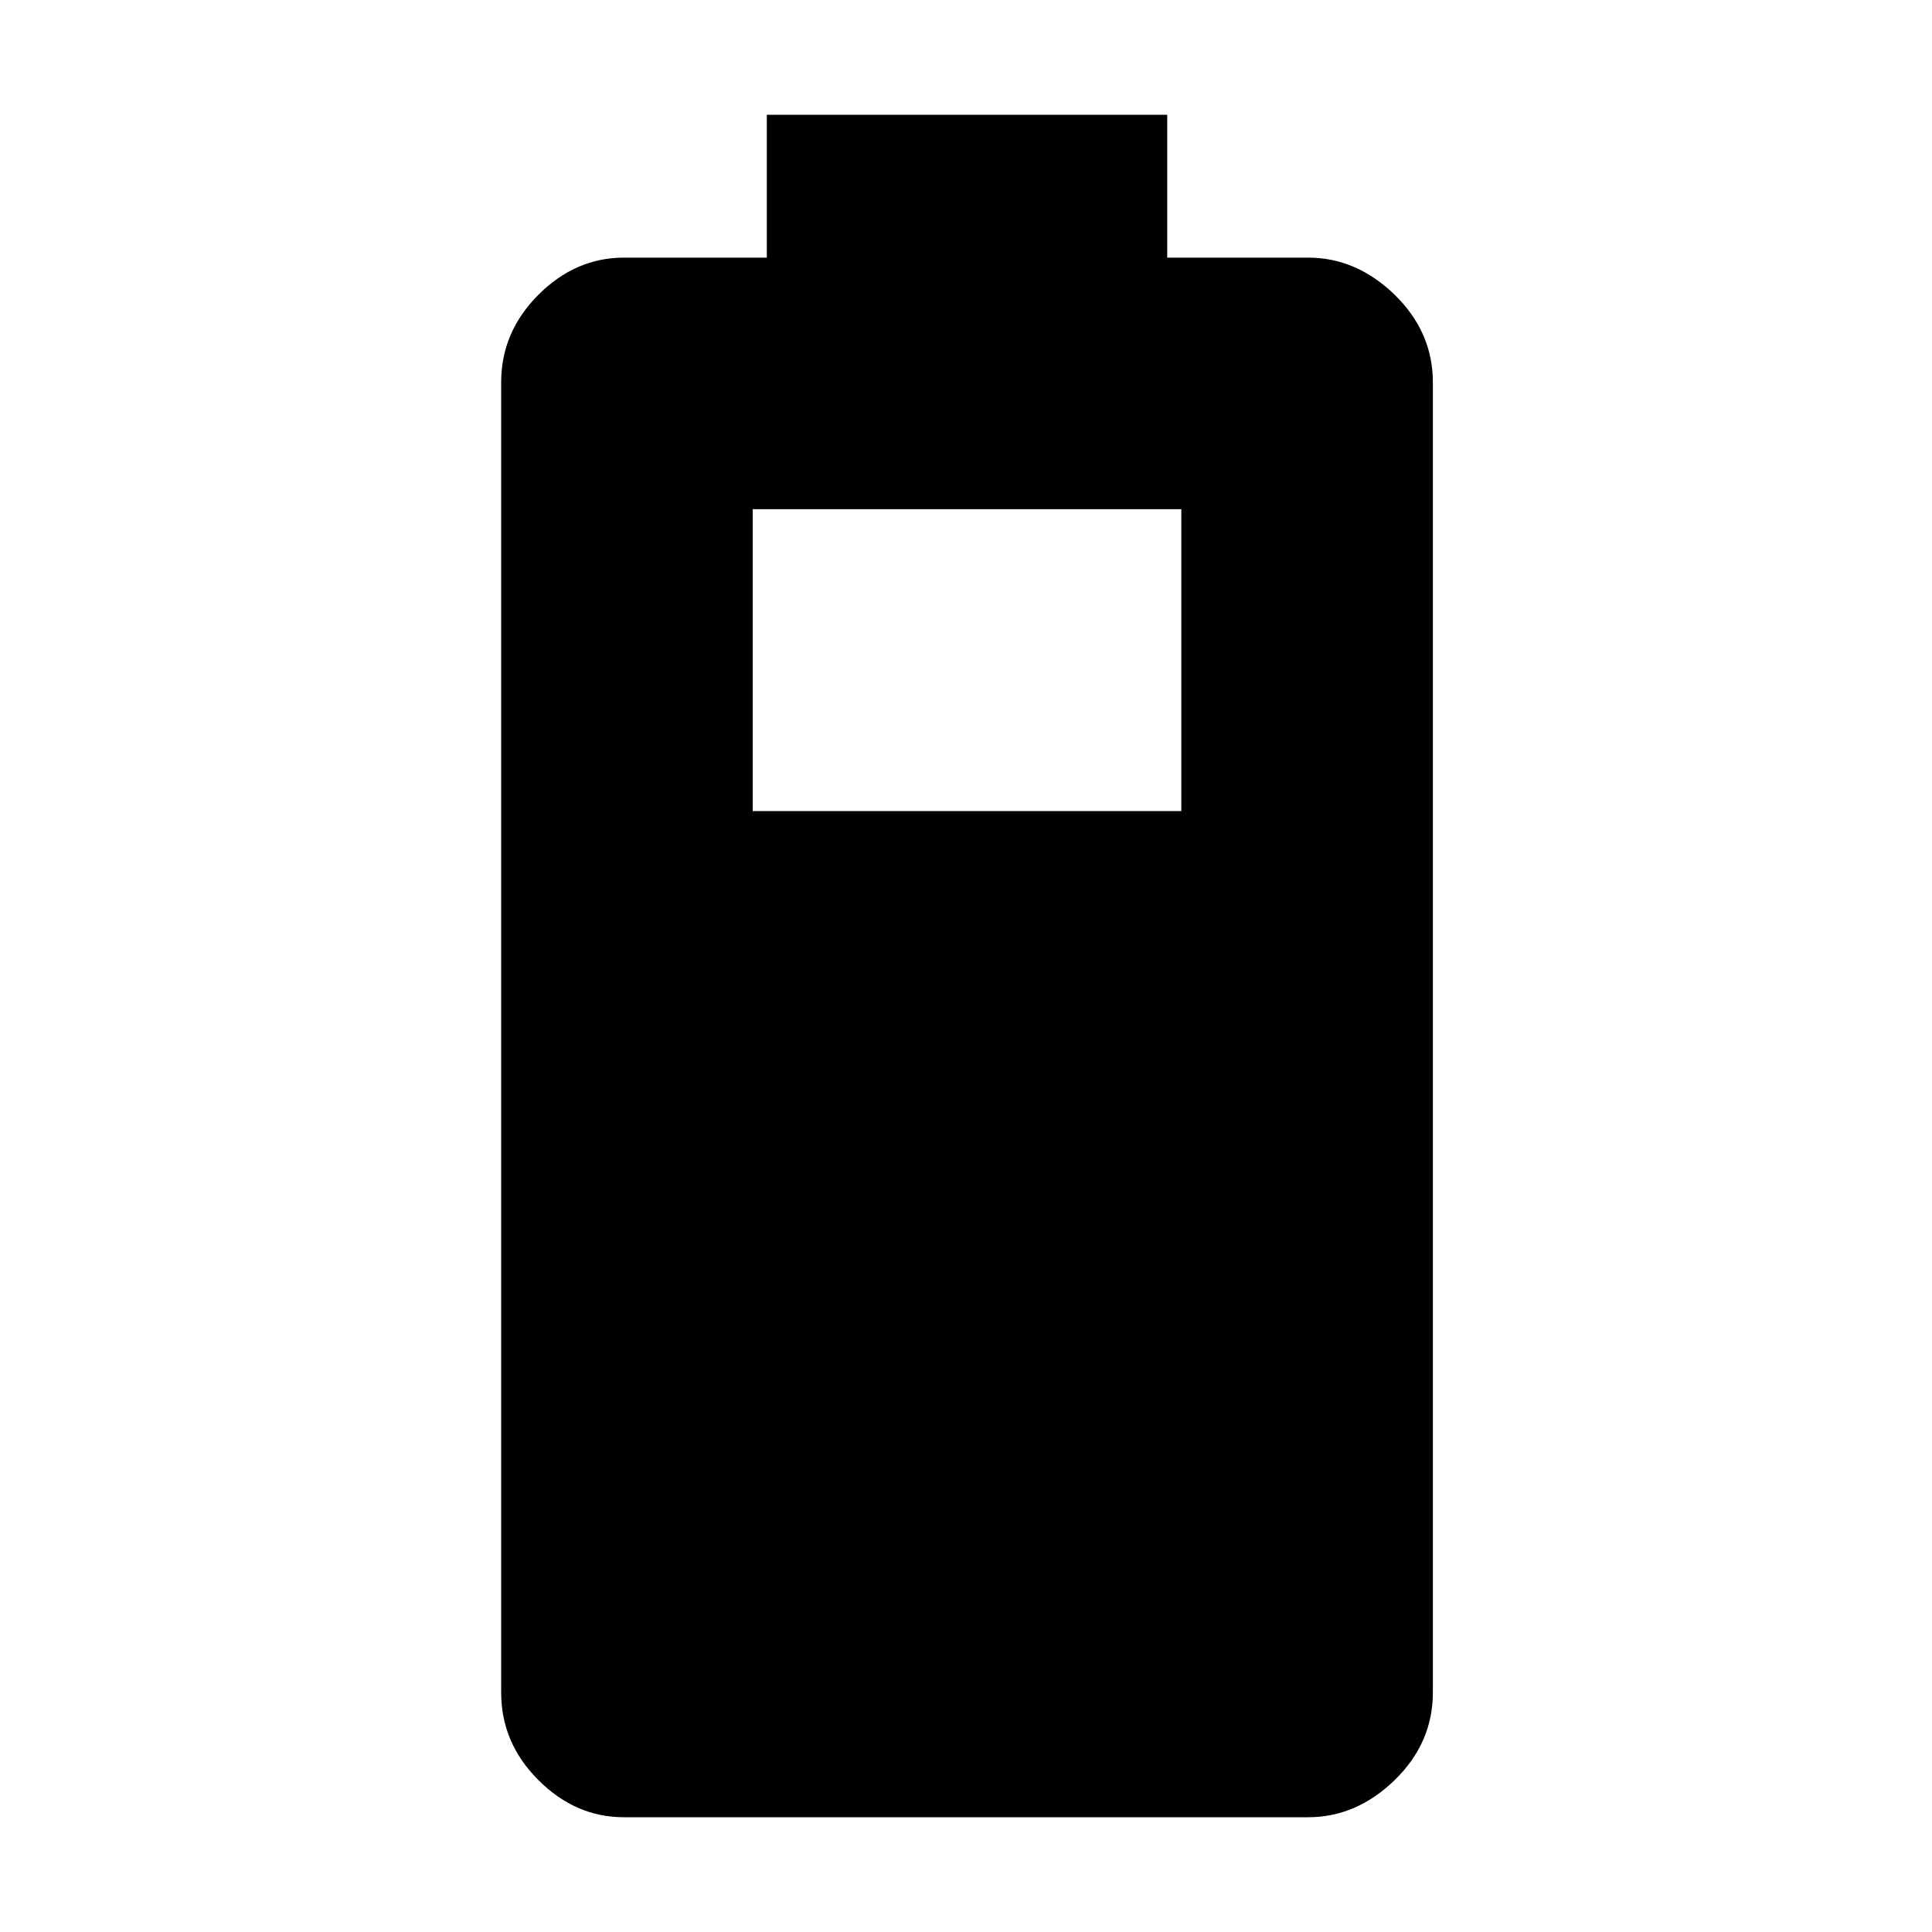 <svg xmlns="http://www.w3.org/2000/svg" height="20" width="20"><path d="M6.458 18.812Q5.958 18.812 5.573 18.427Q5.188 18.042 5.188 17.521V3.958Q5.188 3.438 5.573 3.052Q5.958 2.667 6.458 2.667H7.938V1.188H12.083V2.667H13.542Q14.042 2.667 14.438 3.052Q14.833 3.438 14.833 3.958V17.521Q14.833 18.042 14.438 18.427Q14.042 18.812 13.542 18.812ZM7.792 8.396H12.229V5.271H7.792Z"/></svg>
